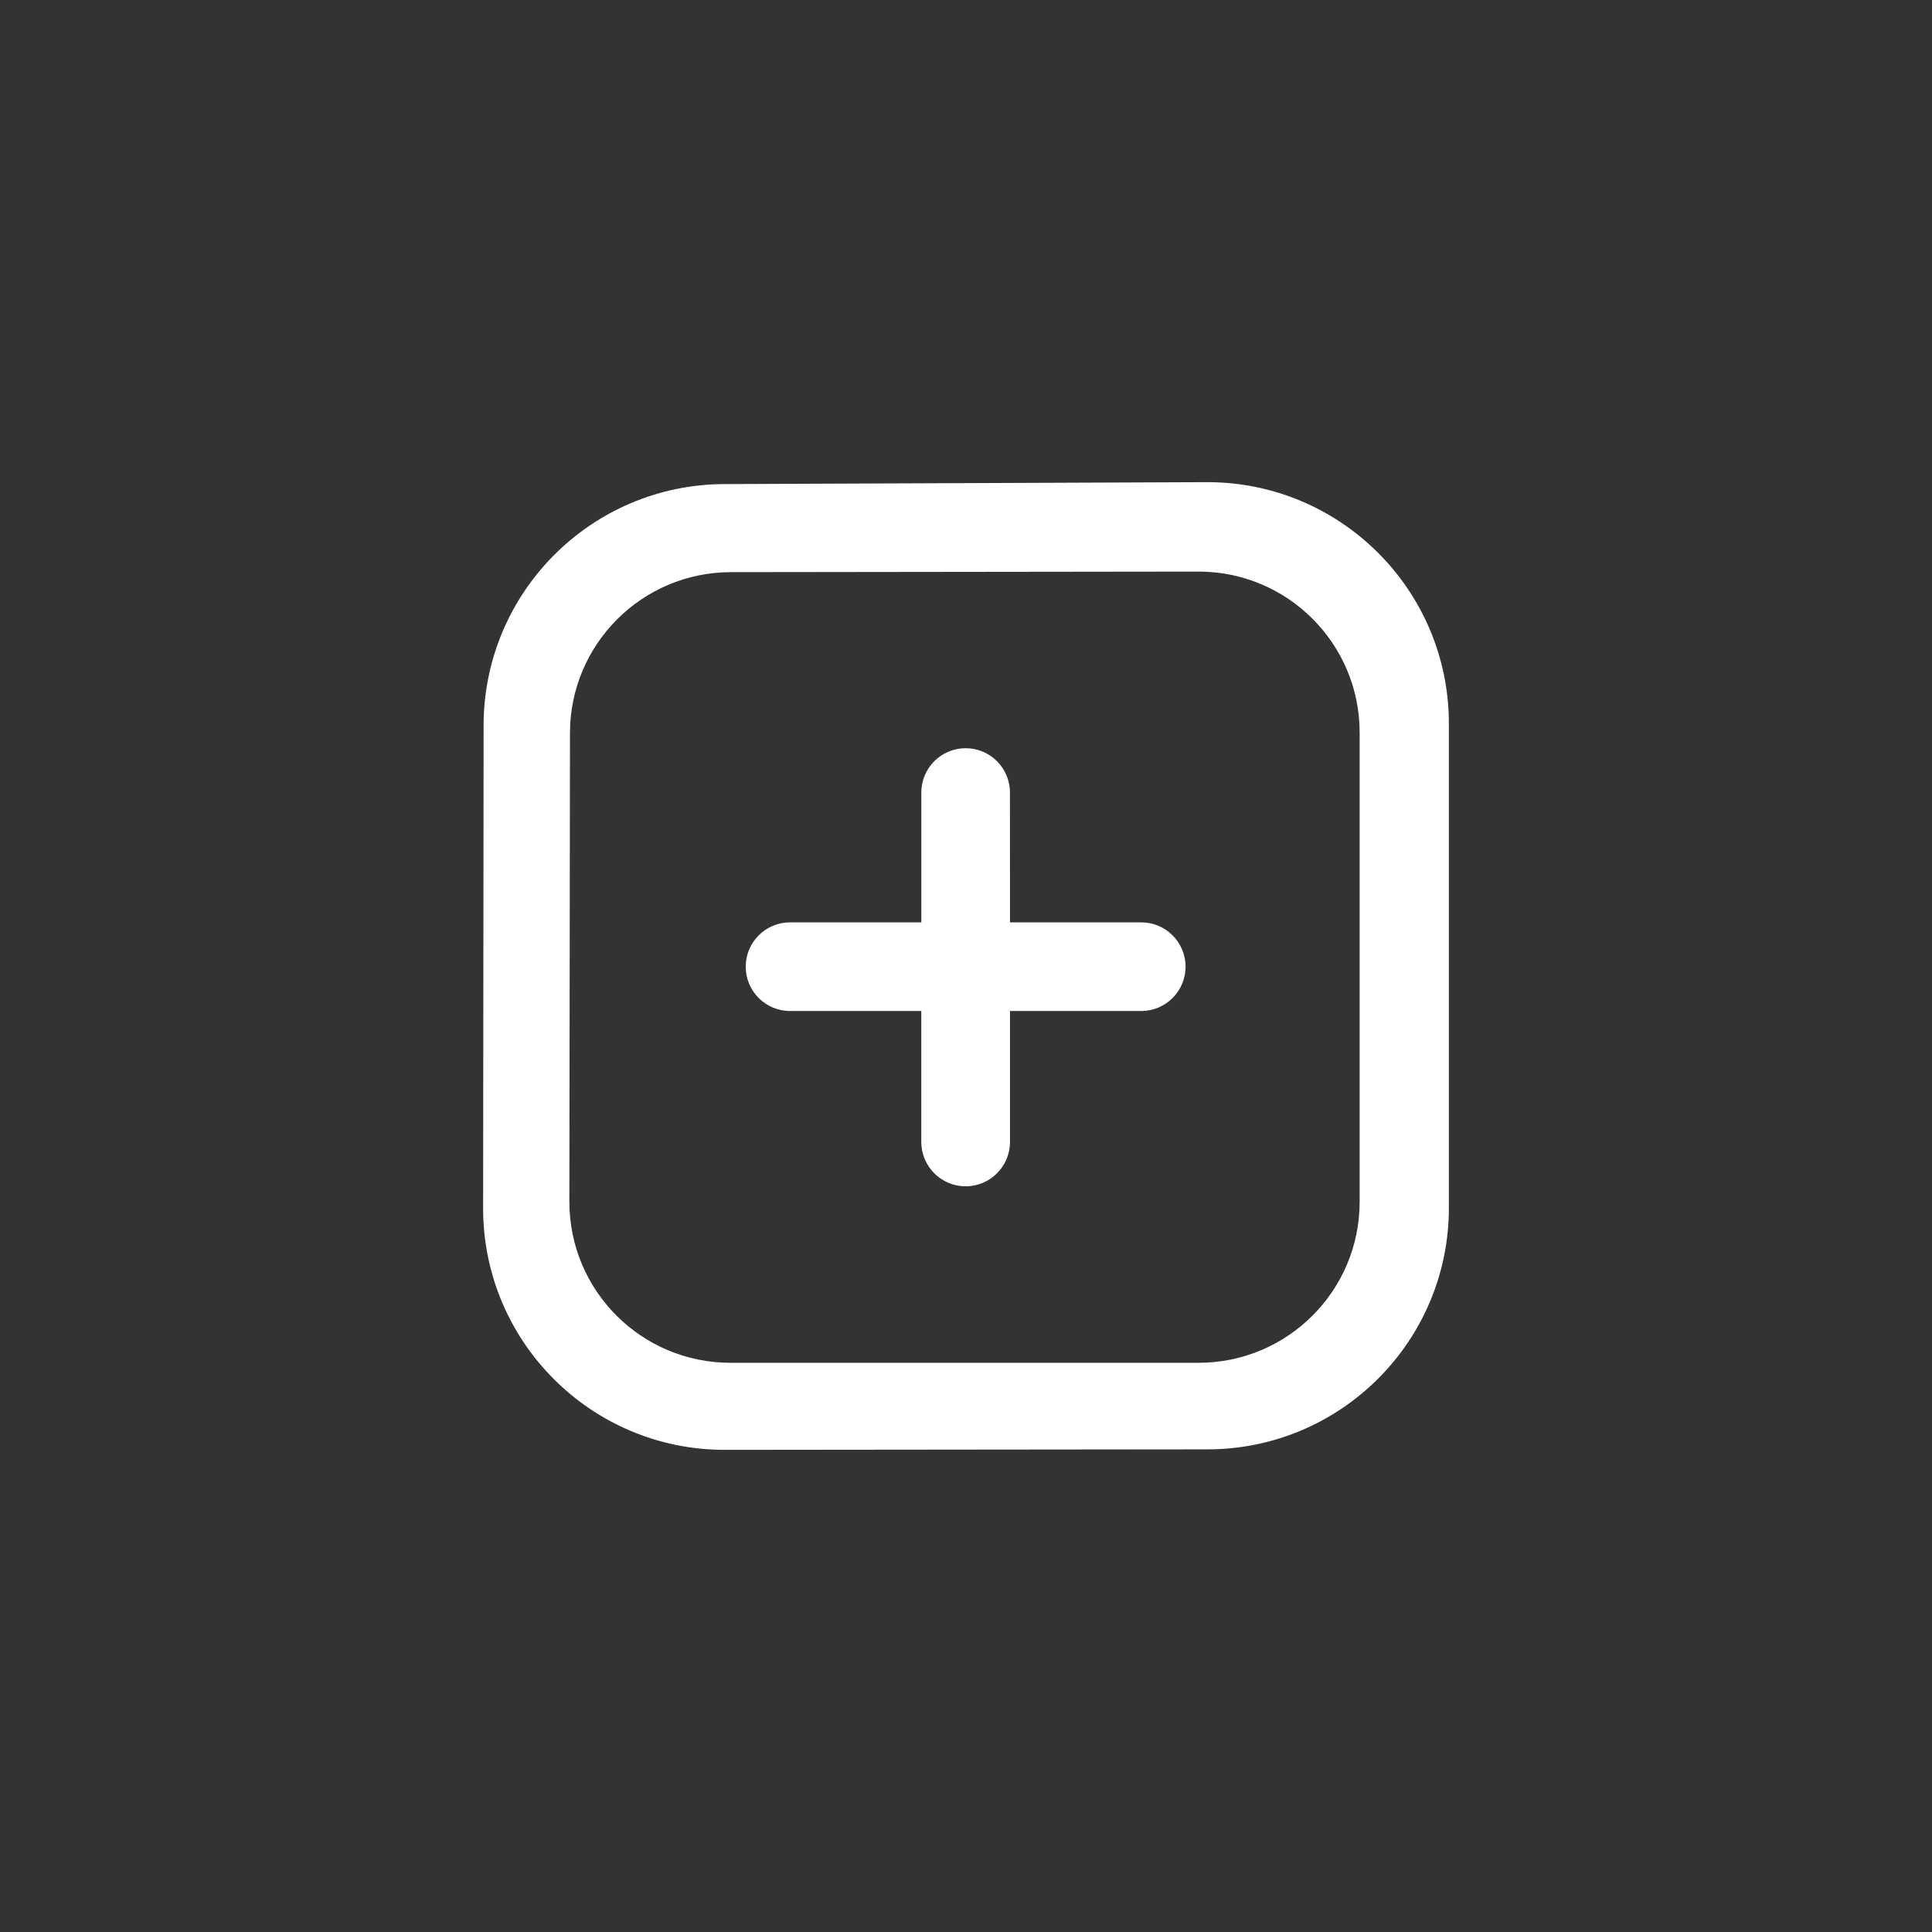 <svg width="48" height="48" viewBox="0 0 48 48" fill="none" xmlns="http://www.w3.org/2000/svg">
<rect x="0" y="0" width="48" height="48" fill="#333333" stroke="none"/>
<path fill-rule="evenodd" clip-rule="evenodd" d="M12.015 18.021C12.018 14.719 14.689 12.04 17.991 12.027L29.973 11.979C33.296 11.966 35.997 14.656 35.997 17.979V30.009C35.997 33.32 33.314 36.006 30.003 36.009L18.009 36.021C14.691 36.025 12 33.334 12.003 30.015L12.015 18.021ZM29.78 33.858C31.989 33.858 33.78 32.068 33.78 29.858V18.201C33.78 15.99 31.986 14.198 29.775 14.201L18.156 14.215C15.951 14.218 14.164 16.005 14.161 18.21L14.146 29.854C14.144 32.065 15.935 33.858 18.146 33.858H29.78ZM23.991 18.589C24.599 18.589 25.092 19.082 25.092 19.69L25.093 22.916H28.354C28.962 22.916 29.455 23.409 29.455 24.017C29.455 24.625 28.962 25.118 28.354 25.118H25.093L25.093 28.37C25.093 28.979 24.6 29.473 23.991 29.473C23.382 29.473 22.889 28.979 22.889 28.37L22.889 25.118H19.628C19.02 25.118 18.527 24.625 18.527 24.017C18.527 23.409 19.02 22.916 19.628 22.916H22.89L22.89 19.69C22.89 19.082 23.383 18.589 23.991 18.589Z" fill="white"/>
</svg>
